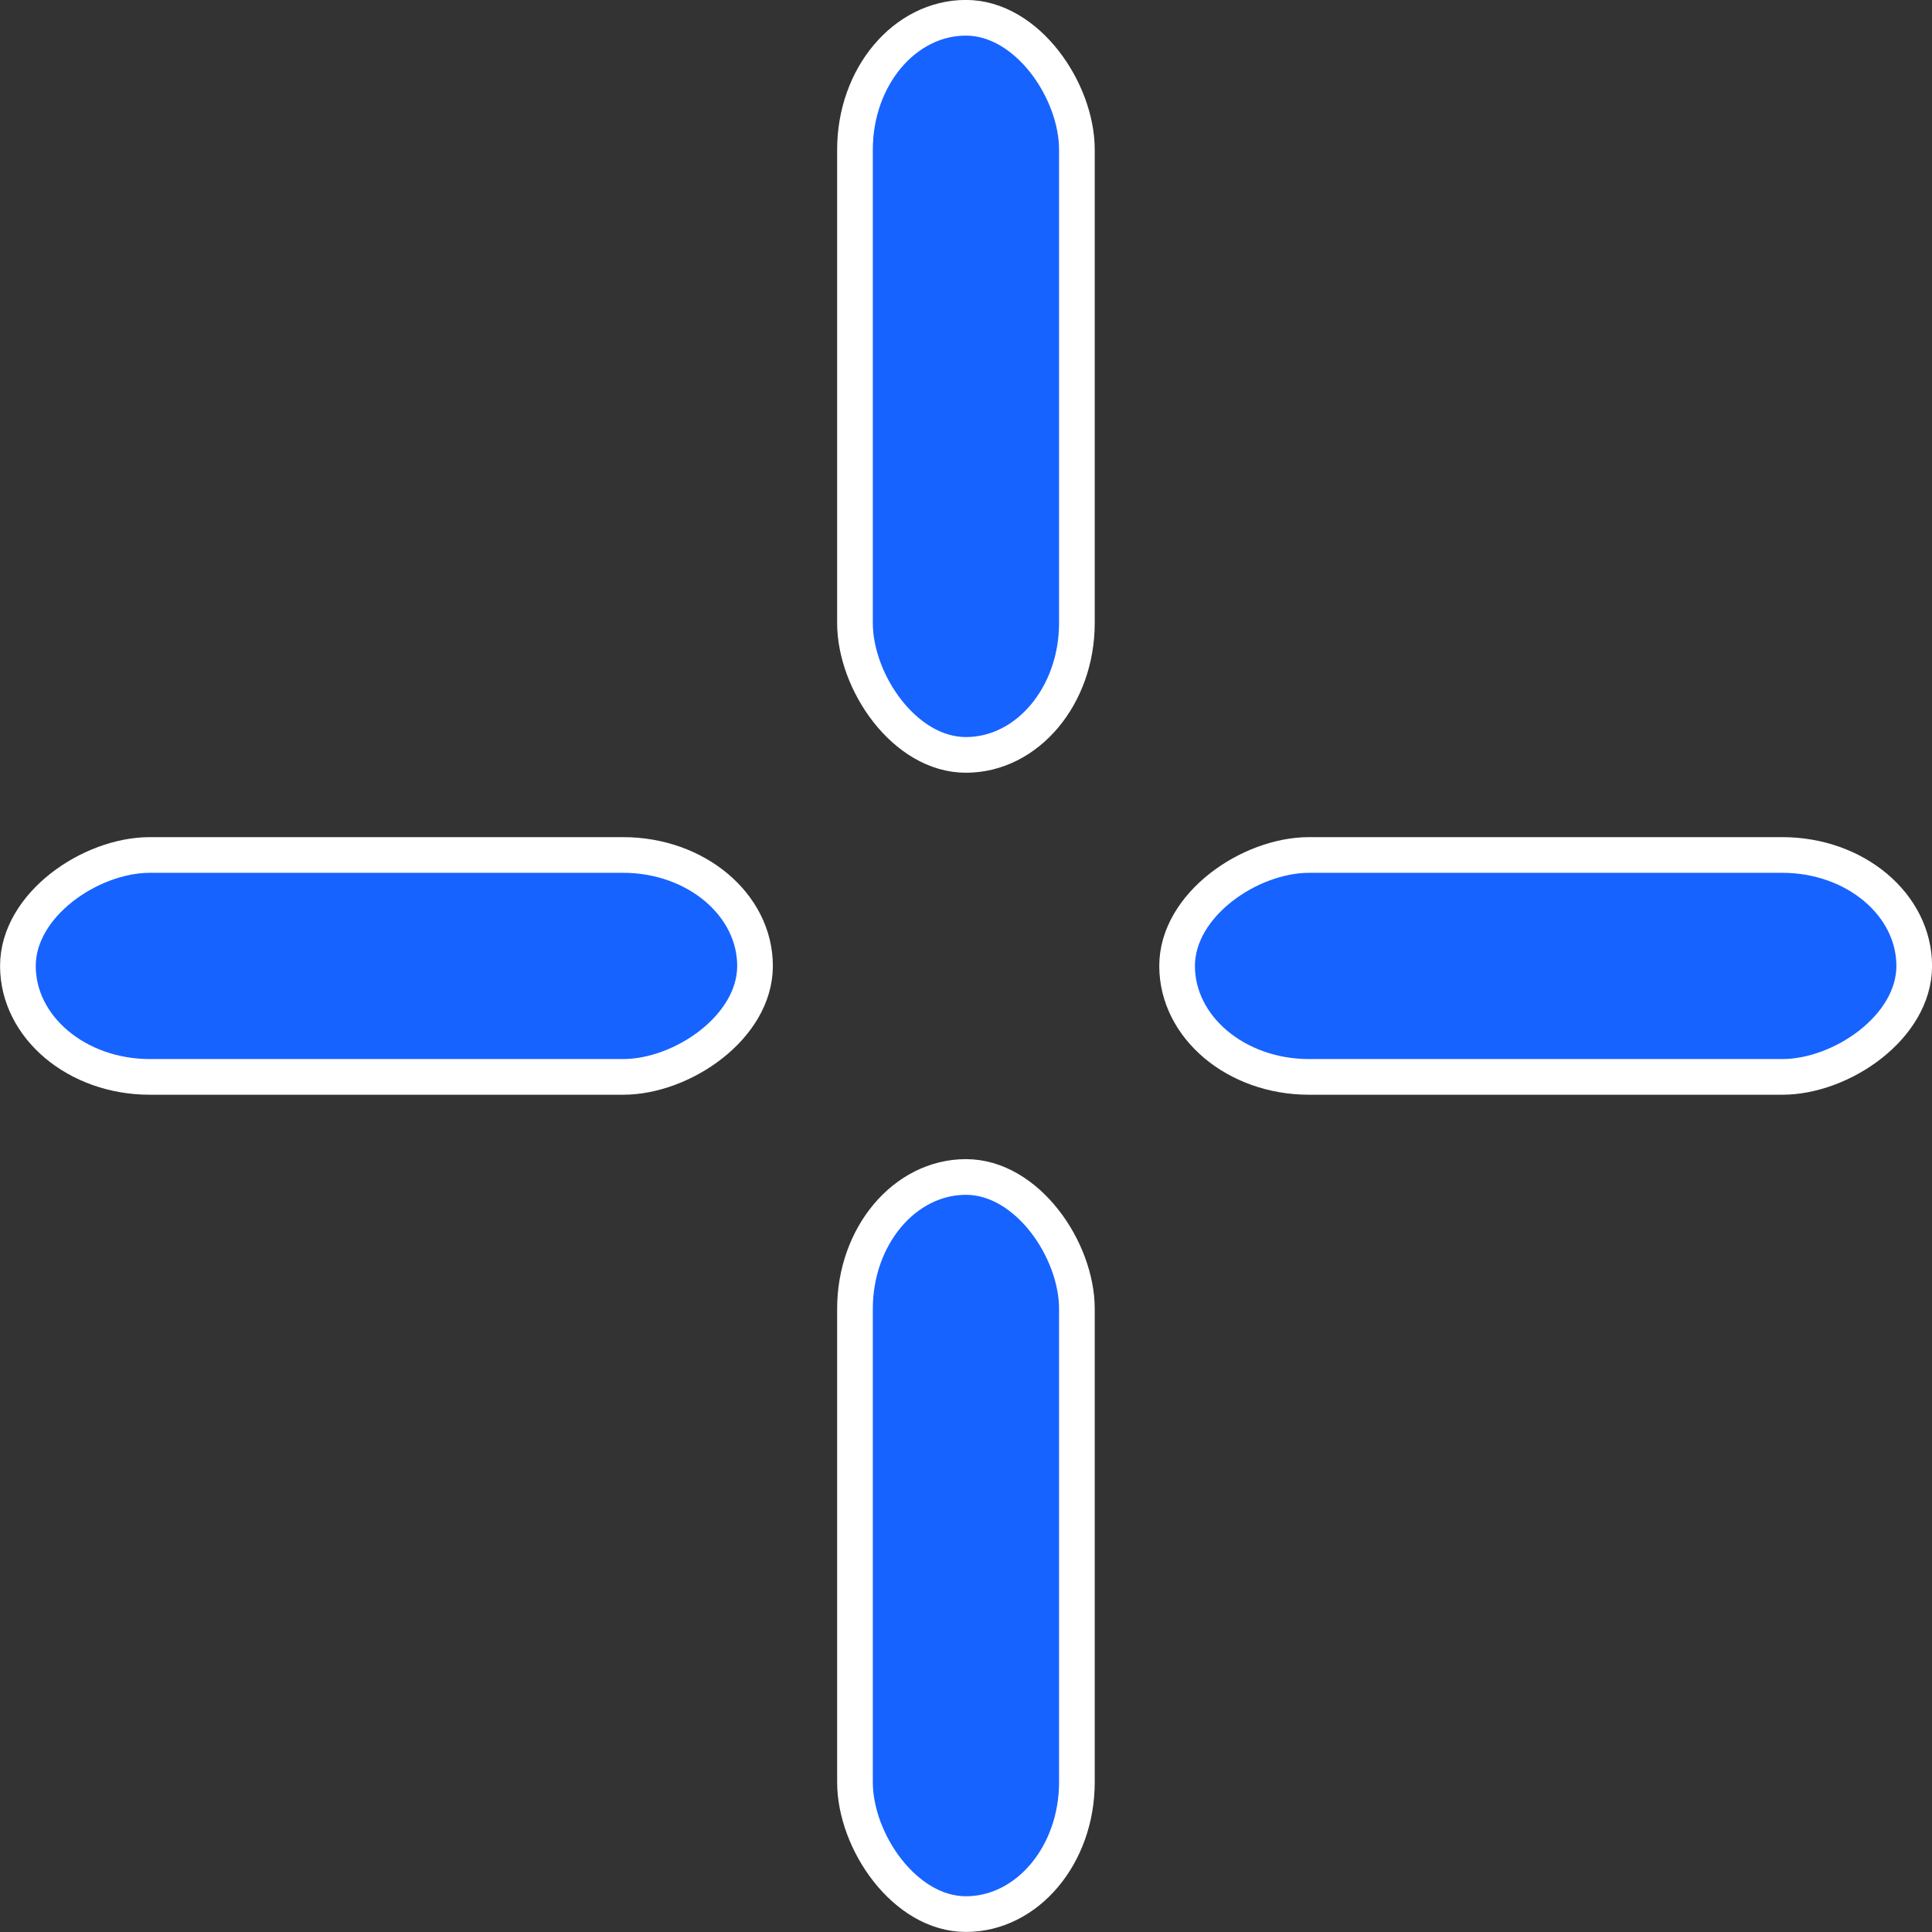 <?xml version="1.0" encoding="UTF-8" standalone="no"?>
<!-- Created with Inkscape (http://www.inkscape.org/) -->

<svg
   xmlns:dc="http://purl.org/dc/elements/1.1/"
   xmlns:cc="http://creativecommons.org/ns#"
   xmlns:rdf="http://www.w3.org/1999/02/22-rdf-syntax-ns#"
   xmlns:svg="http://www.w3.org/2000/svg"
   xmlns="http://www.w3.org/2000/svg"
   xmlns:sodipodi="http://sodipodi.sourceforge.net/DTD/sodipodi-0.dtd"
   xmlns:inkscape="http://www.inkscape.org/namespaces/inkscape"
   width="15mm"
   height="15mm"
   viewBox="0 0 15 15"
   version="1.1"
   id="svg8"
   inkscape:version="0.92.4 (5da689c313, 2019-01-14)"
   sodipodi:docname="Cursor.svg">
  <rect x="0" y="0" width="15" height="15" fill="#333333" stroke="none"/>
  <defs
     id="defs2" />
  <sodipodi:namedview
     id="base"
     pagecolor="#ffffff"
     bordercolor="#666666"
     borderopacity="1.0"
     inkscape:pageopacity="0.0"
     inkscape:pageshadow="2"
     inkscape:zoom="12.230879"
     inkscape:cx="30.049144"
     inkscape:cy="26.897136"
     inkscape:document-units="mm"
     inkscape:current-layer="layer1"
     showgrid="false"
     inkscape:window-width="1920"
     inkscape:window-height="1001"
     inkscape:window-x="-9"
     inkscape:window-y="-9"
     inkscape:window-maximized="1" />
  <g
     inkscape:label="Layer 1"
     inkscape:groupmode="layer"
     id="layer1"
     transform="translate(0,-282)">
    <rect
       style="fill:#1663ff;fill-opacity:1;stroke:#ffffff;stroke-width:0.277;stroke-opacity:1"
       id="rect4518"
       width="1.723"
       height="5.723"
       x="6.638"
       y="291.138"
       ry="1.024" />
    <rect
       style="fill:#1663ff;fill-opacity:1;stroke:#ffffff;stroke-width:0.277;stroke-opacity:1"
       id="rect4518-6"
       width="1.723"
       height="5.723"
       x="288.638"
       y="-5.862"
       ry="1.024"
       transform="rotate(90)" />
    <rect
       style="fill:#1663ff;fill-opacity:1;stroke:#ffffff;stroke-width:0.277;stroke-opacity:1"
       id="rect4518-6-2"
       width="1.723"
       height="5.723"
       x="288.638"
       y="-14.862"
       ry="1.024"
       transform="rotate(90)" />
    <rect
       style="fill:#1663ff;fill-opacity:1;stroke:#ffffff;stroke-width:0.277;stroke-opacity:1"
       id="rect4518-7"
       width="1.723"
       height="5.723"
       x="6.638"
       y="282.138"
       ry="1.024" />
  </g>
</svg>
